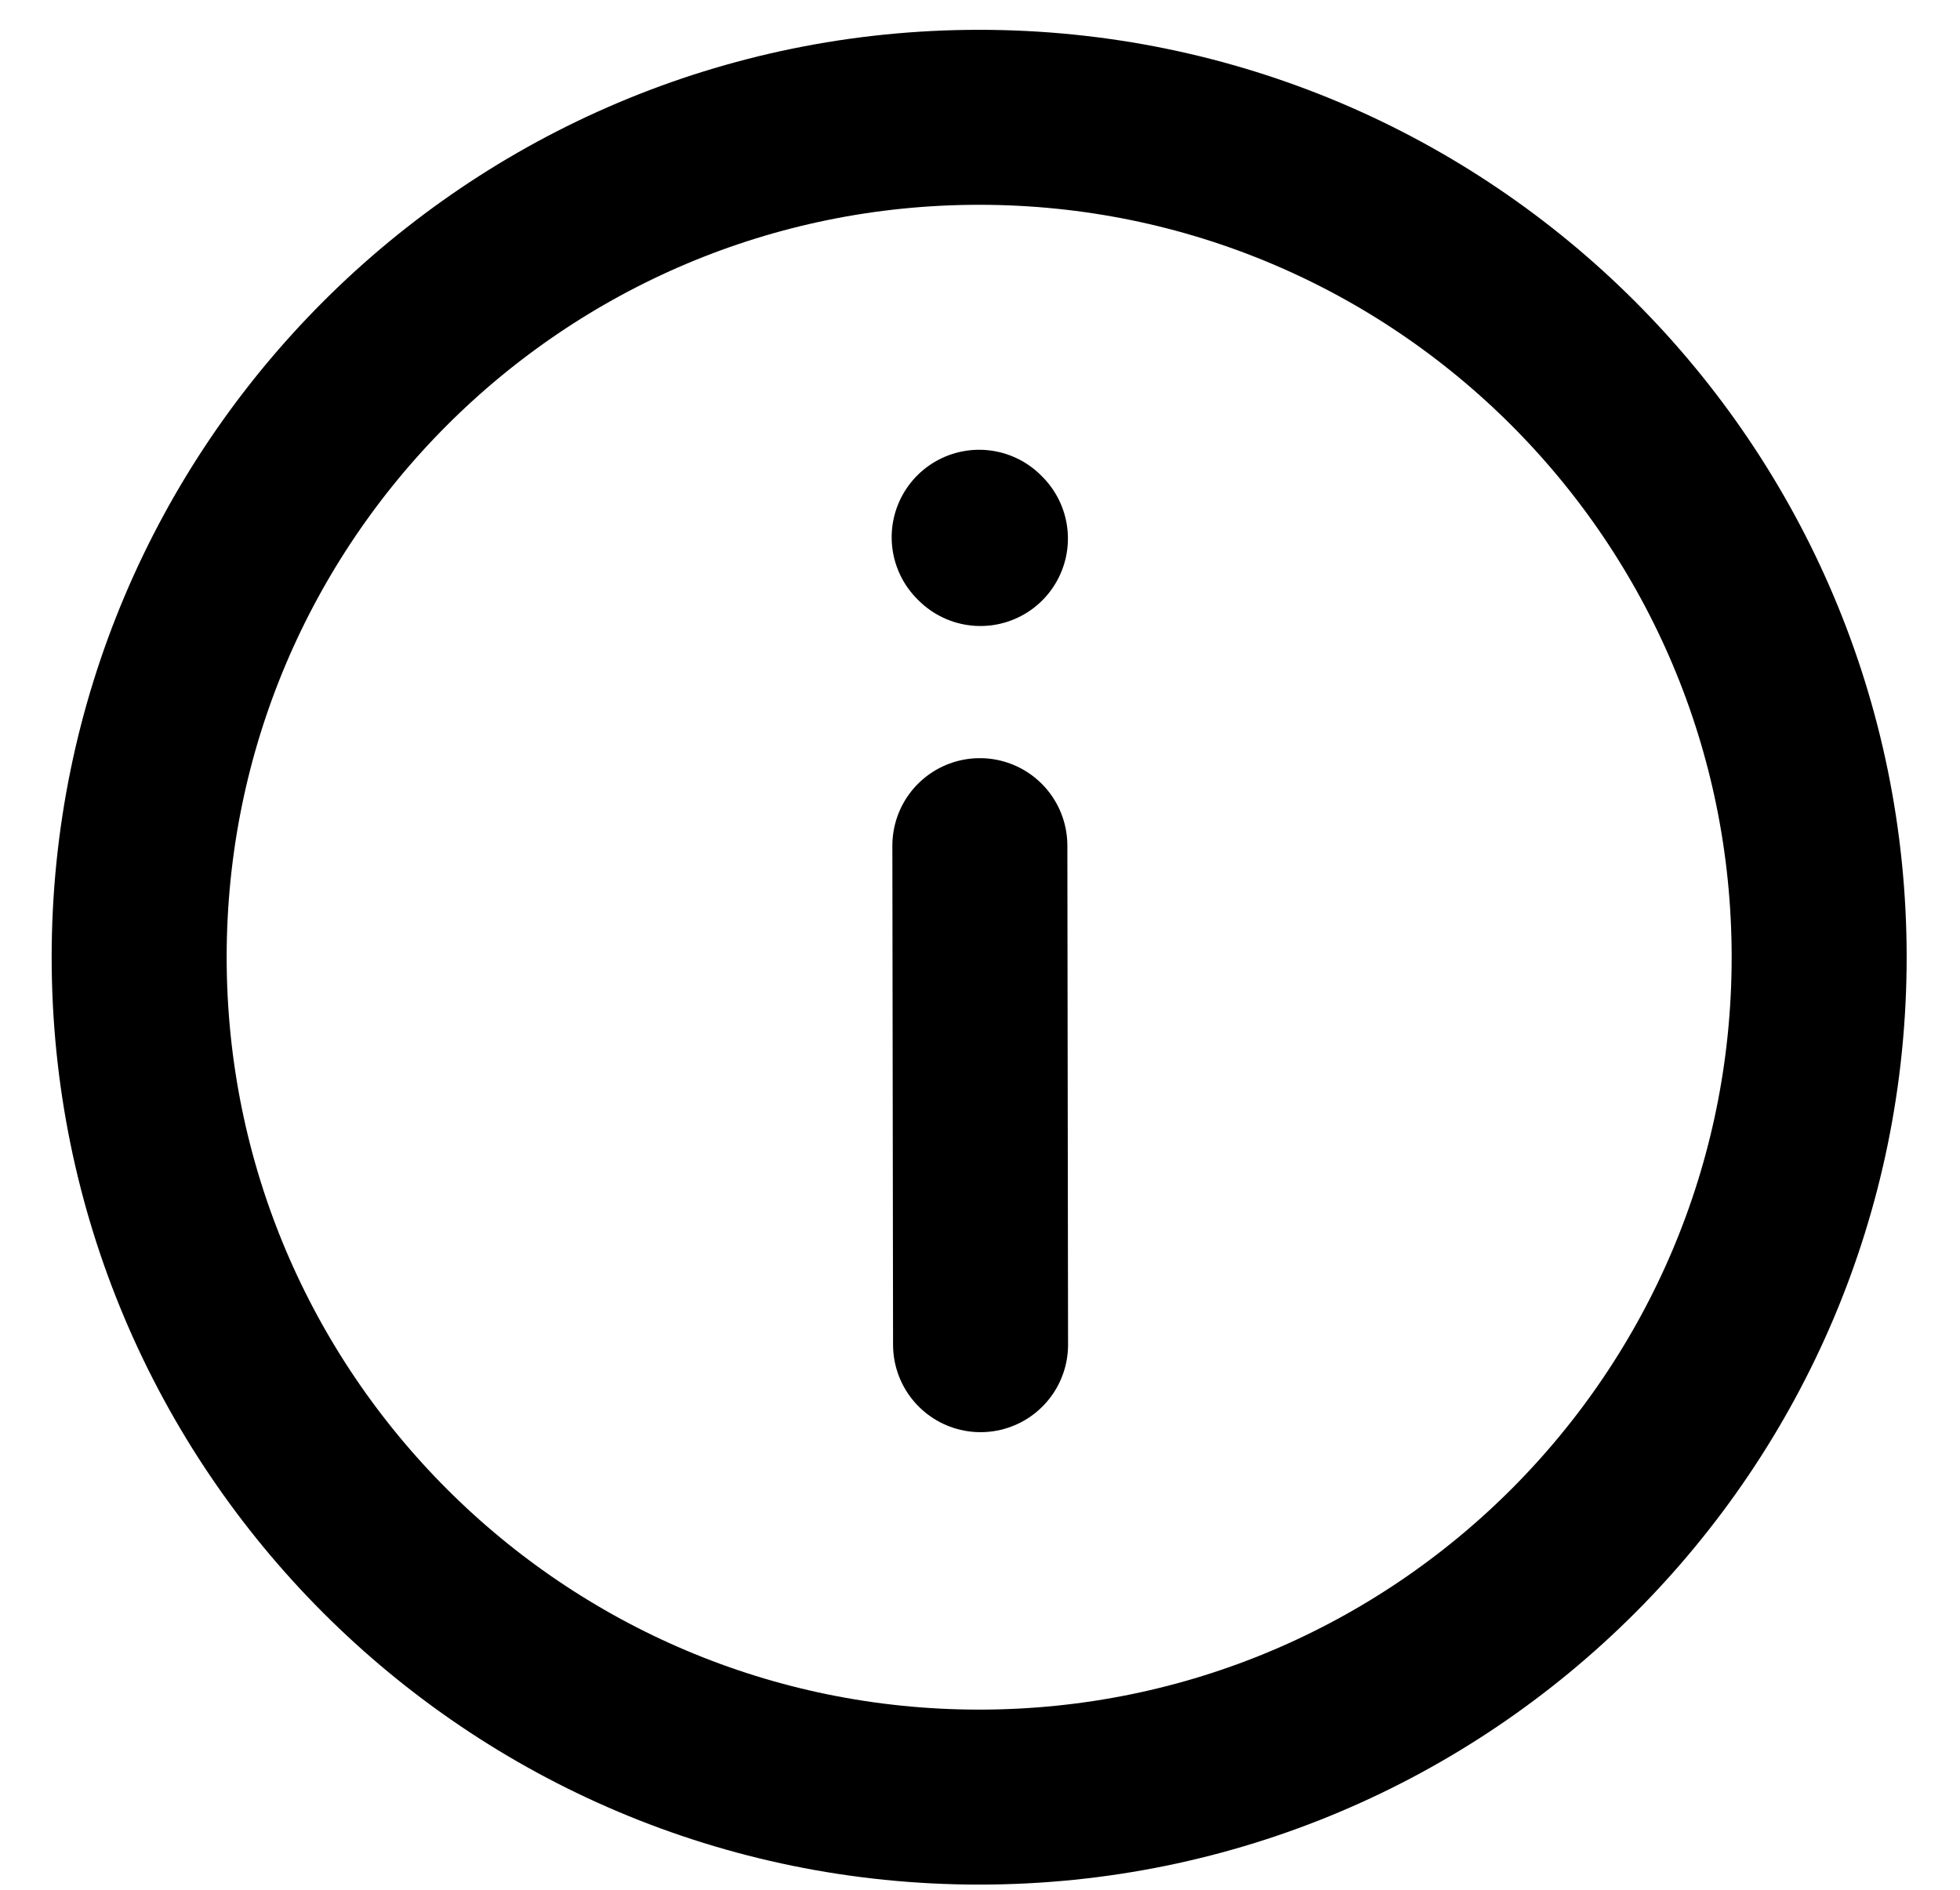 <svg width="28" height="27" viewBox="0 0 28 27" fill="none" xmlns="http://www.w3.org/2000/svg">
<path d="M13.988 25.676C20.616 25.676 25.988 20.303 25.988 13.676C25.988 7.048 20.616 1.676 13.988 1.676C7.361 1.676 1.988 7.048 1.988 13.676C1.988 20.303 7.361 25.676 13.988 25.676Z" stroke="black" stroke-width="2.5" stroke-linecap="round" stroke-linejoin="round"/>
<path d="M13.998 12.082L14.008 19.212" stroke="black" stroke-width="2.5" stroke-miterlimit="10" stroke-linecap="round"/>
<path d="M13.988 7.676L14.006 7.694" stroke="black" stroke-width="2.5" stroke-miterlimit="10" stroke-linecap="round"/>
</svg>
